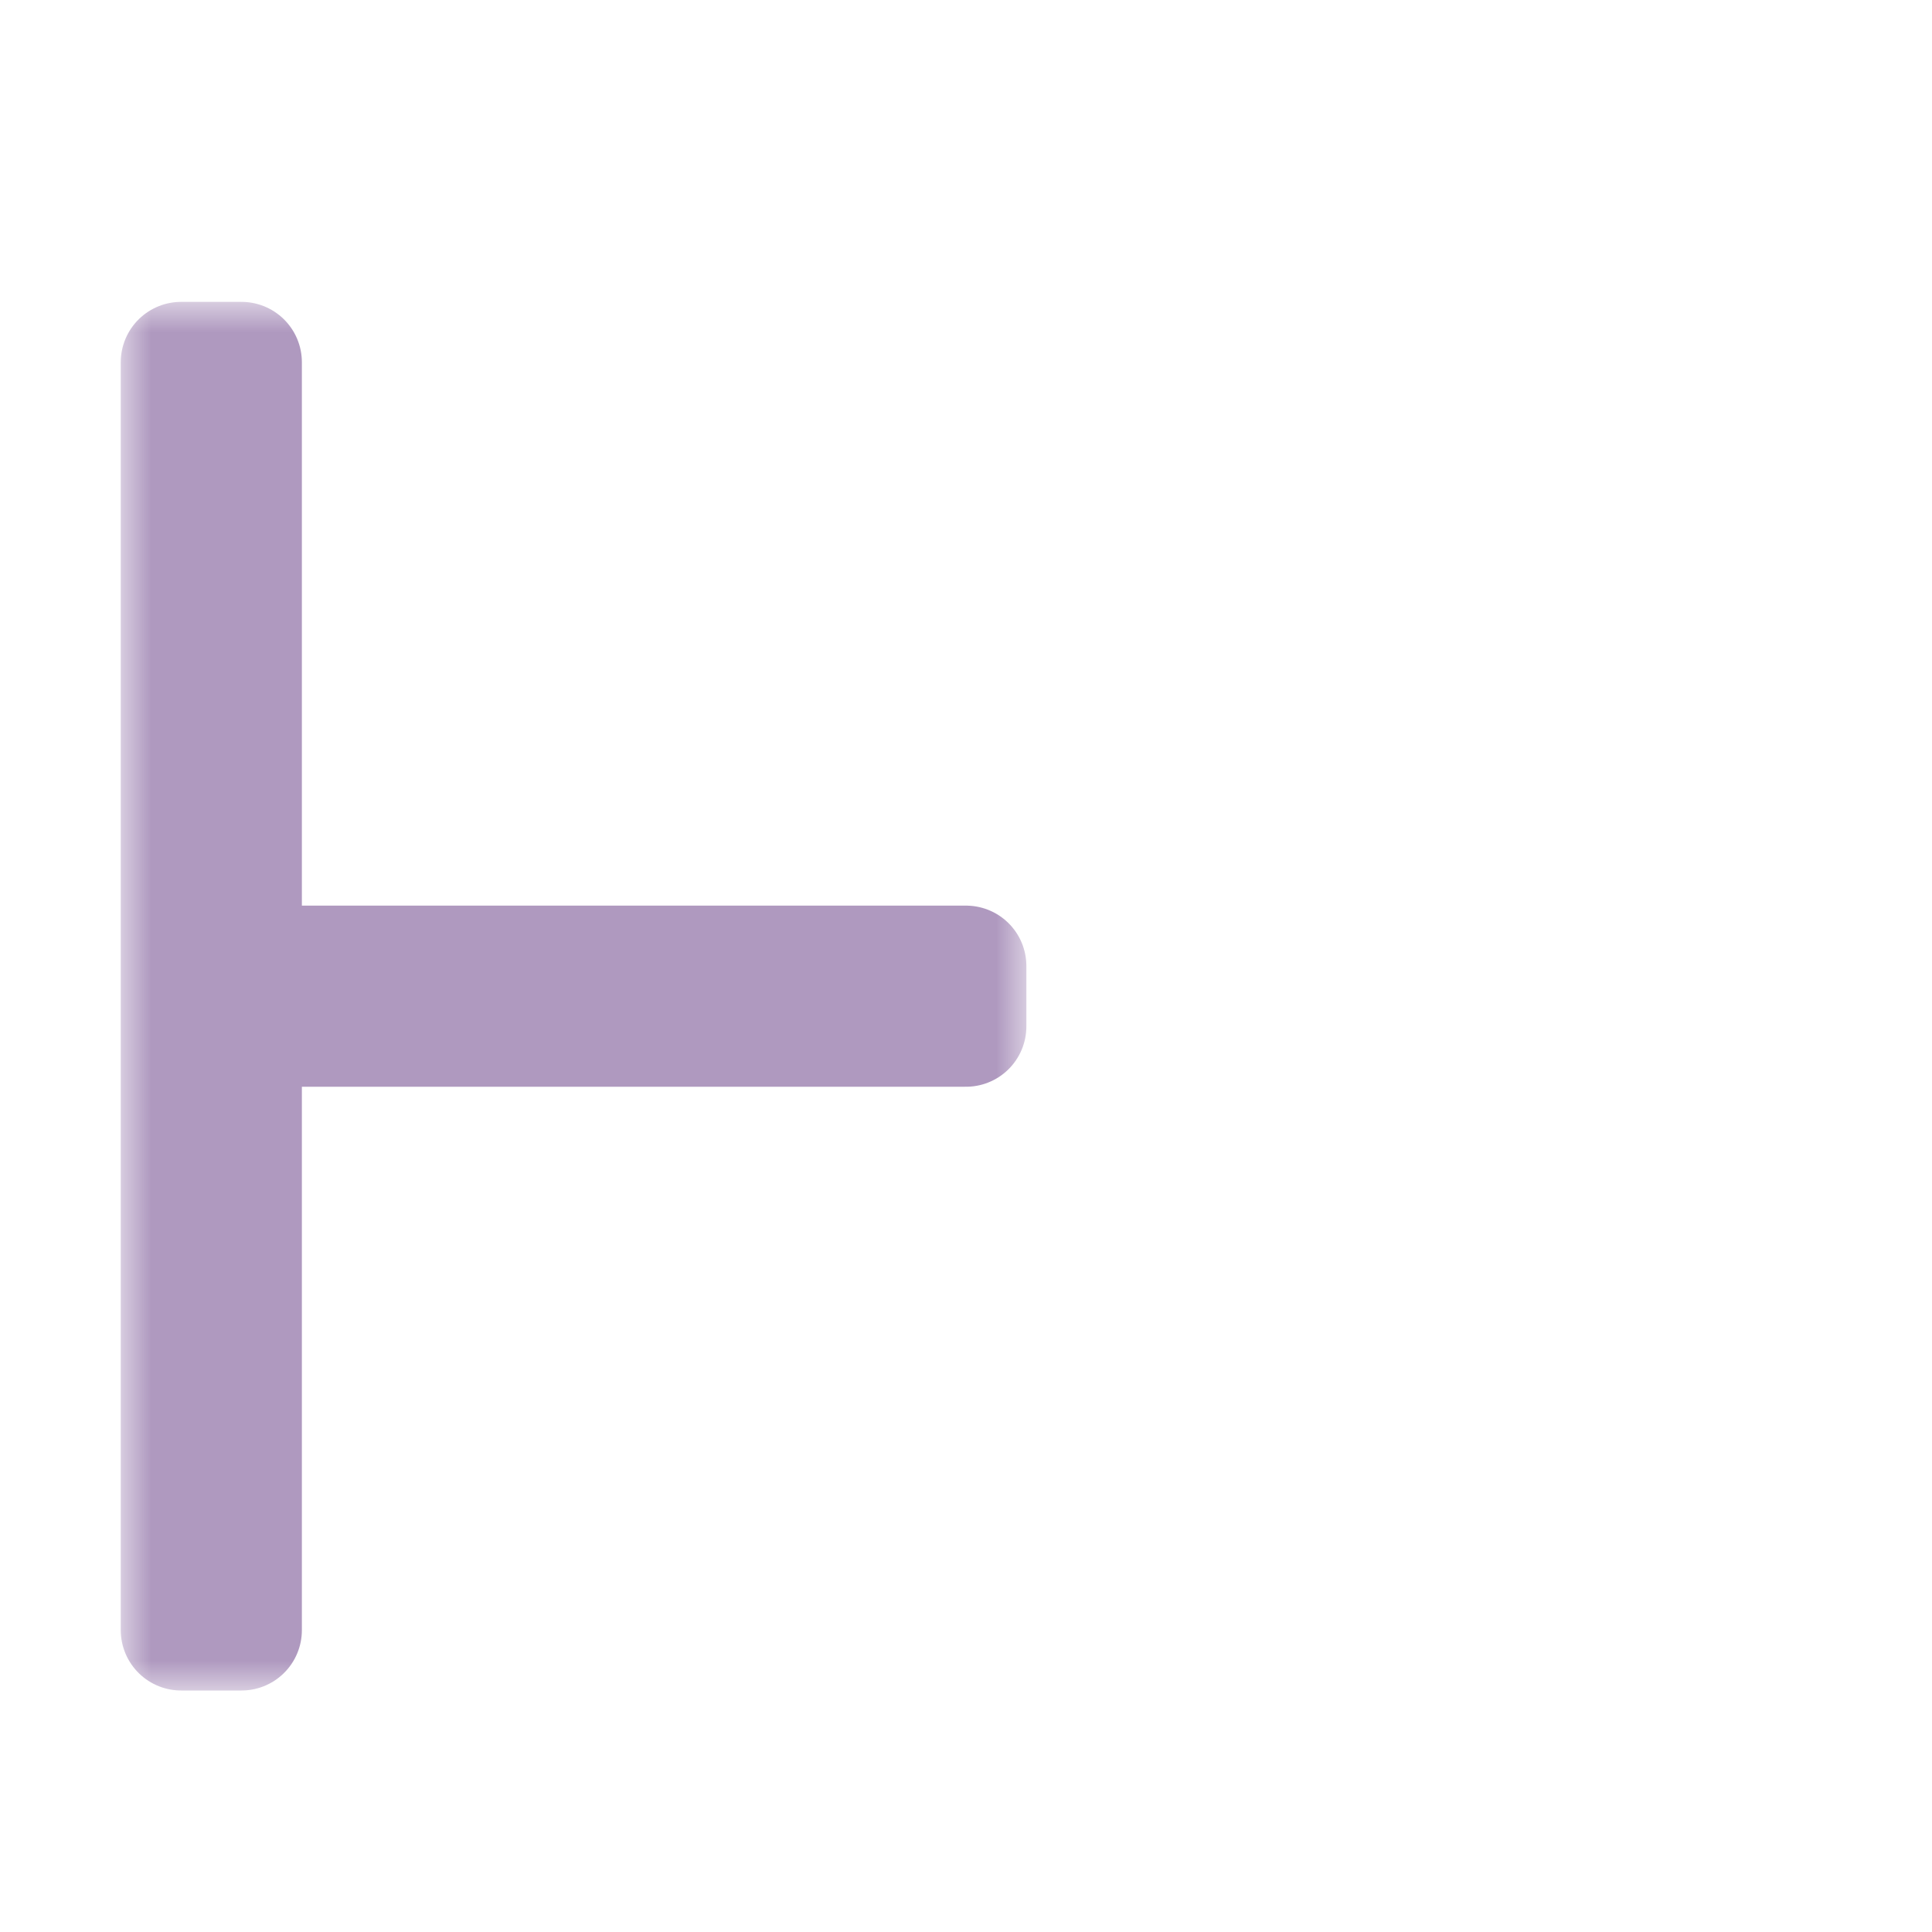 <svg width="32" height="32" viewBox="0 0 32 32" fill="none" xmlns="http://www.w3.org/2000/svg">
<g clip-path="url(#clip0_197_3554)" filter="url(#filter0_d_197_3554)">
<mask id="path-1-outside-1_197_3554" maskUnits="userSpaceOnUse" x="2" y="5" width="15" height="23" fill="black">
<rect fill="white" x="2" y="5" width="15" height="23"/>
<path d="M3 6L3 27L4 27L4 17L16 17L16 16L4 16L4 6L3 6Z"/>
</mask>
<path d="M3 6L3 27L4 27L4 17L16 17L16 16L4 16L4 6L3 6Z" fill="#D4BE98"/>
<path d="M3 6L3 27L4 27L4 17L16 17L16 16L4 16L4 6L3 6Z" stroke="#AF99BF" stroke-width="2" stroke-linejoin="round" mask="url(#path-1-outside-1_197_3554)"/>
</g>
<defs>
<filter id="filter0_d_197_3554" x="-2" y="-2" width="36" height="36" filterUnits="userSpaceOnUse" color-interpolation-filters="sRGB">
<feFlood flood-opacity="0" result="BackgroundImageFix"/>
<feColorMatrix in="SourceAlpha" type="matrix" values="0 0 0 0 0 0 0 0 0 0 0 0 0 0 0 0 0 0 127 0" result="hardAlpha"/>
<feOffset/>
<feGaussianBlur stdDeviation="1"/>
<feColorMatrix type="matrix" values="0 0 0 0 0 0 0 0 0 0 0 0 0 0 0 0 0 0 0.2 0"/>
<feBlend mode="normal" in2="BackgroundImageFix" result="effect1_dropShadow_197_3554"/>
<feBlend mode="normal" in="SourceGraphic" in2="effect1_dropShadow_197_3554" result="shape"/>
</filter>
<clipPath id="clip0_197_3554">
<rect width="32" height="32" fill="white"/>
</clipPath>
</defs>
</svg>
